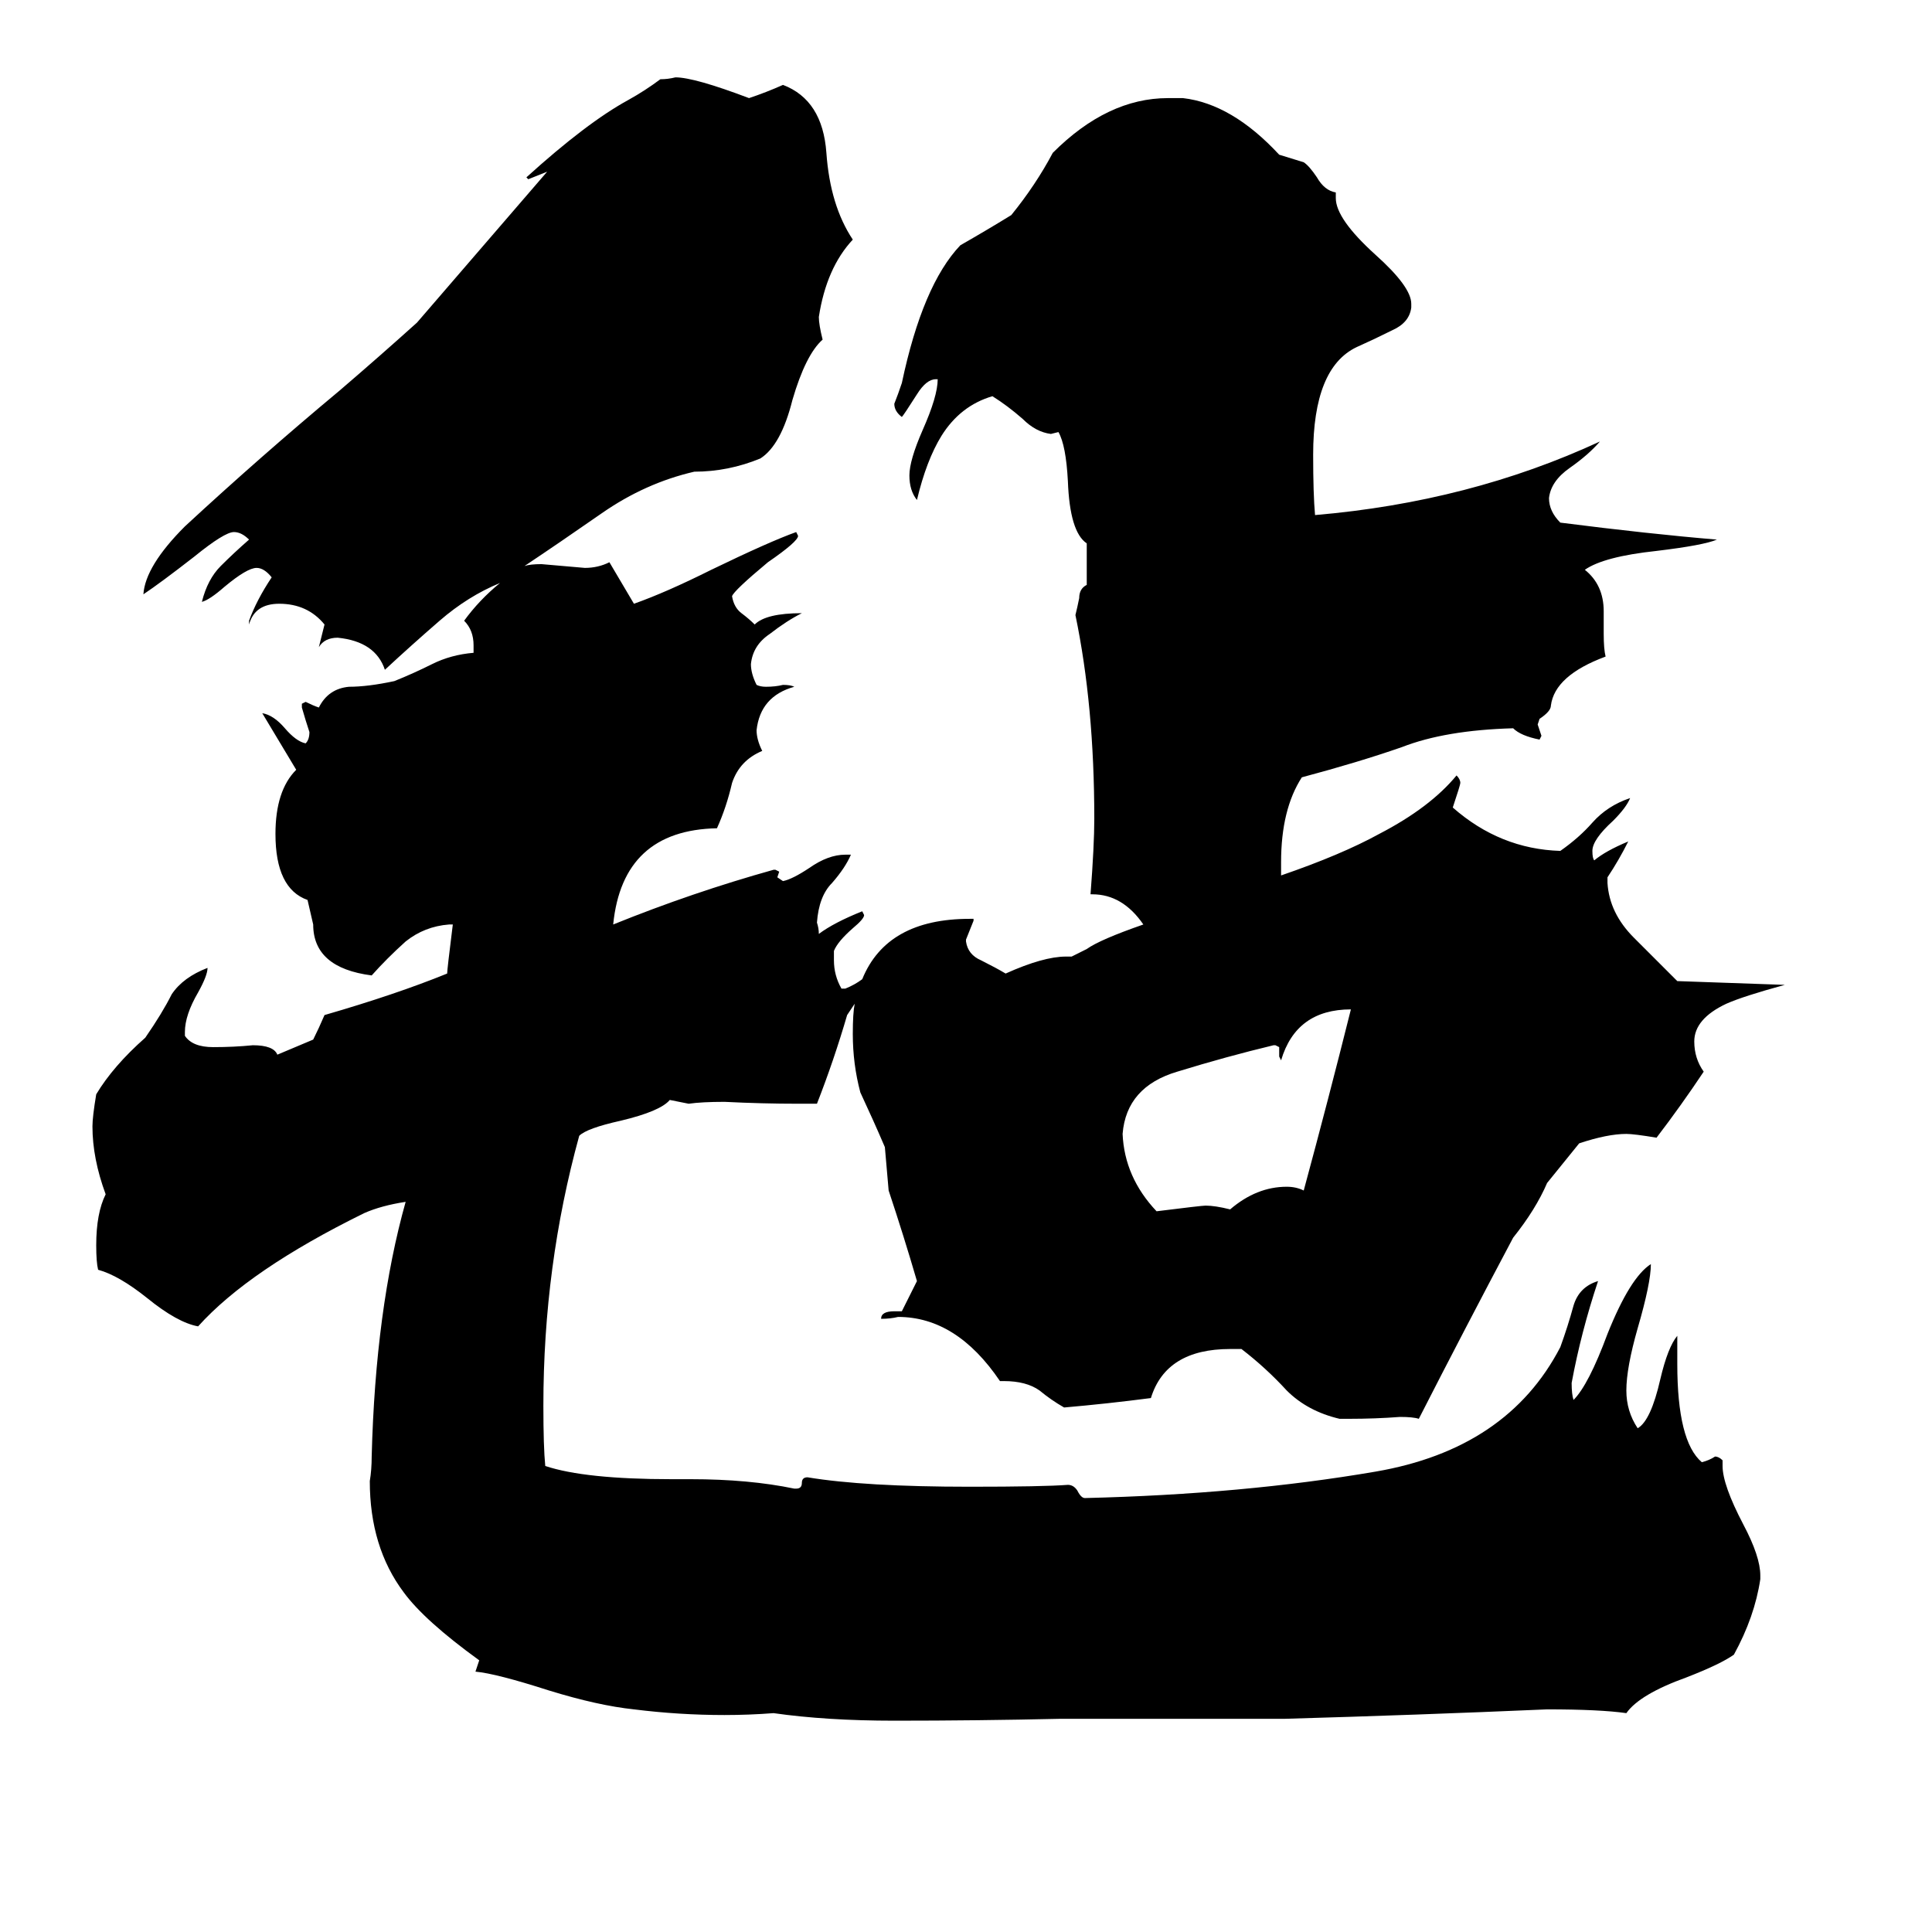 <svg xmlns="http://www.w3.org/2000/svg" viewBox="0 -800 1024 1024">
	<path fill="#000000" d="M676 -246H675Q650 -240 624 -232Q597 -224 595 -199Q596 -176 613 -158Q637 -161 639 -161Q644 -161 652 -159Q666 -171 682 -171Q687 -171 691 -169Q704 -217 716 -265Q687 -265 679 -238L678 -240Q678 -242 678 -245ZM457 -281Q470 -313 514 -313H516V-312Q514 -307 512 -302V-301Q513 -294 520 -291Q528 -287 533 -284Q553 -293 565 -293H568L576 -297Q583 -302 606 -310Q595 -326 579 -326H578Q580 -352 580 -366Q580 -426 570 -474Q571 -478 572 -483Q572 -488 576 -490V-512Q567 -518 566 -545Q565 -564 561 -571L557 -570Q549 -571 542 -578Q534 -585 526 -590Q509 -585 499 -569Q491 -556 486 -535Q482 -540 482 -548Q482 -556 489 -572Q497 -590 497 -599H496Q491 -599 486 -591Q479 -580 478 -579Q474 -582 474 -586Q476 -591 478 -597Q489 -649 509 -670Q523 -678 536 -686Q549 -702 558 -719Q587 -748 619 -748H627Q653 -745 678 -718L691 -714Q694 -712 698 -706Q702 -699 708 -698V-695Q708 -684 729 -665Q748 -648 748 -639V-637Q747 -629 738 -625Q728 -620 719 -616Q696 -605 696 -559Q696 -538 697 -527Q779 -534 848 -566Q842 -559 832 -552Q822 -545 821 -536Q821 -529 827 -523Q874 -517 910 -514Q903 -511 878 -508Q850 -505 840 -498Q850 -490 850 -476V-464Q850 -456 851 -452Q824 -442 822 -426Q822 -423 816 -419L815 -416Q816 -413 817 -410L816 -408Q806 -410 802 -414Q766 -413 743 -404Q720 -396 690 -388Q679 -371 679 -343V-336Q711 -347 731 -358Q758 -372 772 -389Q774 -387 774 -385Q774 -384 770 -372Q795 -350 827 -349Q837 -356 844 -364Q852 -373 864 -377Q862 -372 855 -365Q844 -355 844 -349Q844 -345 845 -344Q851 -349 863 -354Q858 -344 852 -335V-332Q853 -316 866 -303Q879 -290 889 -280Q918 -279 946 -278Q924 -272 915 -268Q898 -260 898 -248Q898 -239 903 -232Q891 -214 878 -197Q866 -199 862 -199Q852 -199 837 -194L820 -173Q814 -159 802 -144Q776 -95 752 -48Q749 -49 742 -49Q729 -48 715 -48H710Q693 -52 682 -63Q671 -75 658 -85H652Q618 -85 610 -59Q587 -56 564 -54Q557 -58 551 -63Q544 -68 532 -68H530Q507 -102 476 -102Q472 -101 467 -101Q467 -105 474 -105H478Q482 -113 486 -121Q479 -145 471 -169Q470 -180 469 -192Q463 -206 456 -221Q452 -236 452 -252Q452 -263 453 -268Q451 -265 449 -262Q442 -238 433 -215H423Q404 -215 384 -216Q372 -216 365 -215L355 -217Q350 -211 329 -206Q311 -202 307 -198Q288 -129 288 -55Q288 -33 289 -23Q310 -16 356 -16H366Q397 -16 421 -11H422Q425 -11 425 -14Q425 -17 428 -17Q458 -12 514 -12Q553 -12 566 -13Q569 -13 571 -10Q573 -6 575 -6Q659 -8 729 -20Q799 -32 827 -86Q831 -97 834 -108Q837 -118 847 -121Q838 -94 833 -67Q833 -61 834 -58Q842 -66 852 -93Q864 -123 875 -130Q875 -120 868 -96Q862 -75 862 -63Q862 -52 868 -43Q875 -47 880 -69Q884 -86 889 -92V-77Q889 -36 902 -25Q906 -26 909 -28Q911 -28 913 -26V-23Q913 -13 924 8Q933 25 933 35V37Q930 57 919 77Q912 82 894 89Q869 98 862 108Q848 106 820 106Q751 109 681 111H562Q518 112 474 112Q438 112 410 108Q397 109 384 109Q360 109 336 106Q317 104 291 96Q263 87 252 86Q253 83 254 80Q225 59 214 44Q196 20 196 -15Q197 -21 197 -28Q199 -106 215 -163Q202 -161 193 -157Q132 -127 105 -97Q94 -99 78 -112Q63 -124 52 -127Q51 -131 51 -140Q51 -157 56 -167Q49 -186 49 -203Q49 -208 51 -220Q60 -235 77 -250Q86 -263 91 -273Q97 -282 110 -287Q110 -283 105 -274Q98 -262 98 -253V-251Q102 -245 113 -245Q124 -245 134 -246Q145 -246 147 -241L166 -249Q169 -255 172 -262Q210 -273 237 -284Q237 -286 240 -310H238Q225 -309 215 -301Q205 -292 197 -283Q166 -287 166 -310L163 -323Q146 -329 146 -358Q146 -381 157 -392Q148 -407 139 -422Q145 -421 151 -414Q157 -407 162 -406Q164 -408 164 -412Q162 -418 160 -425V-427L162 -428Q166 -426 169 -425Q174 -435 185 -436Q195 -436 209 -439Q219 -443 229 -448Q239 -453 251 -454V-458Q251 -466 246 -471Q254 -482 265 -491Q248 -484 233 -471Q218 -458 204 -445Q199 -460 179 -462Q172 -462 169 -457L172 -469Q163 -480 148 -480Q135 -480 132 -469V-471Q136 -482 144 -494Q140 -499 136 -499Q131 -499 119 -489Q111 -482 107 -481Q110 -493 117 -500Q124 -507 132 -514Q128 -518 124 -518Q119 -518 103 -505Q85 -491 76 -485Q77 -500 98 -521Q138 -558 180 -593Q201 -611 221 -629L290 -709Q285 -707 280 -705L279 -706Q311 -735 333 -747Q342 -752 350 -758Q354 -758 358 -759Q368 -759 397 -748Q406 -751 415 -755Q436 -747 438 -719Q440 -691 452 -673Q438 -658 434 -632Q434 -628 436 -620Q427 -612 420 -588Q414 -564 403 -557Q386 -550 368 -550Q342 -544 319 -528Q296 -512 278 -500Q281 -501 287 -501Q299 -500 310 -499Q317 -499 323 -502L336 -480Q353 -486 377 -498Q408 -513 422 -518L423 -516Q423 -513 407 -502Q389 -487 388 -484Q389 -478 393 -475Q397 -472 400 -469Q406 -475 425 -475Q417 -471 408 -464Q399 -458 398 -448Q398 -443 401 -437Q403 -436 406 -436Q411 -436 415 -437Q419 -437 421 -436Q403 -431 401 -413Q401 -408 404 -402Q392 -397 388 -385Q385 -372 380 -361Q330 -360 325 -310Q367 -327 410 -339H411L413 -338L412 -335L415 -333Q420 -334 429 -340Q439 -347 448 -347H451Q448 -340 441 -332Q434 -325 433 -311Q434 -308 434 -305Q442 -311 457 -317L458 -315Q458 -313 452 -308Q444 -301 442 -296V-291Q442 -283 446 -276H448Q453 -278 457 -281Z"/>
</svg>